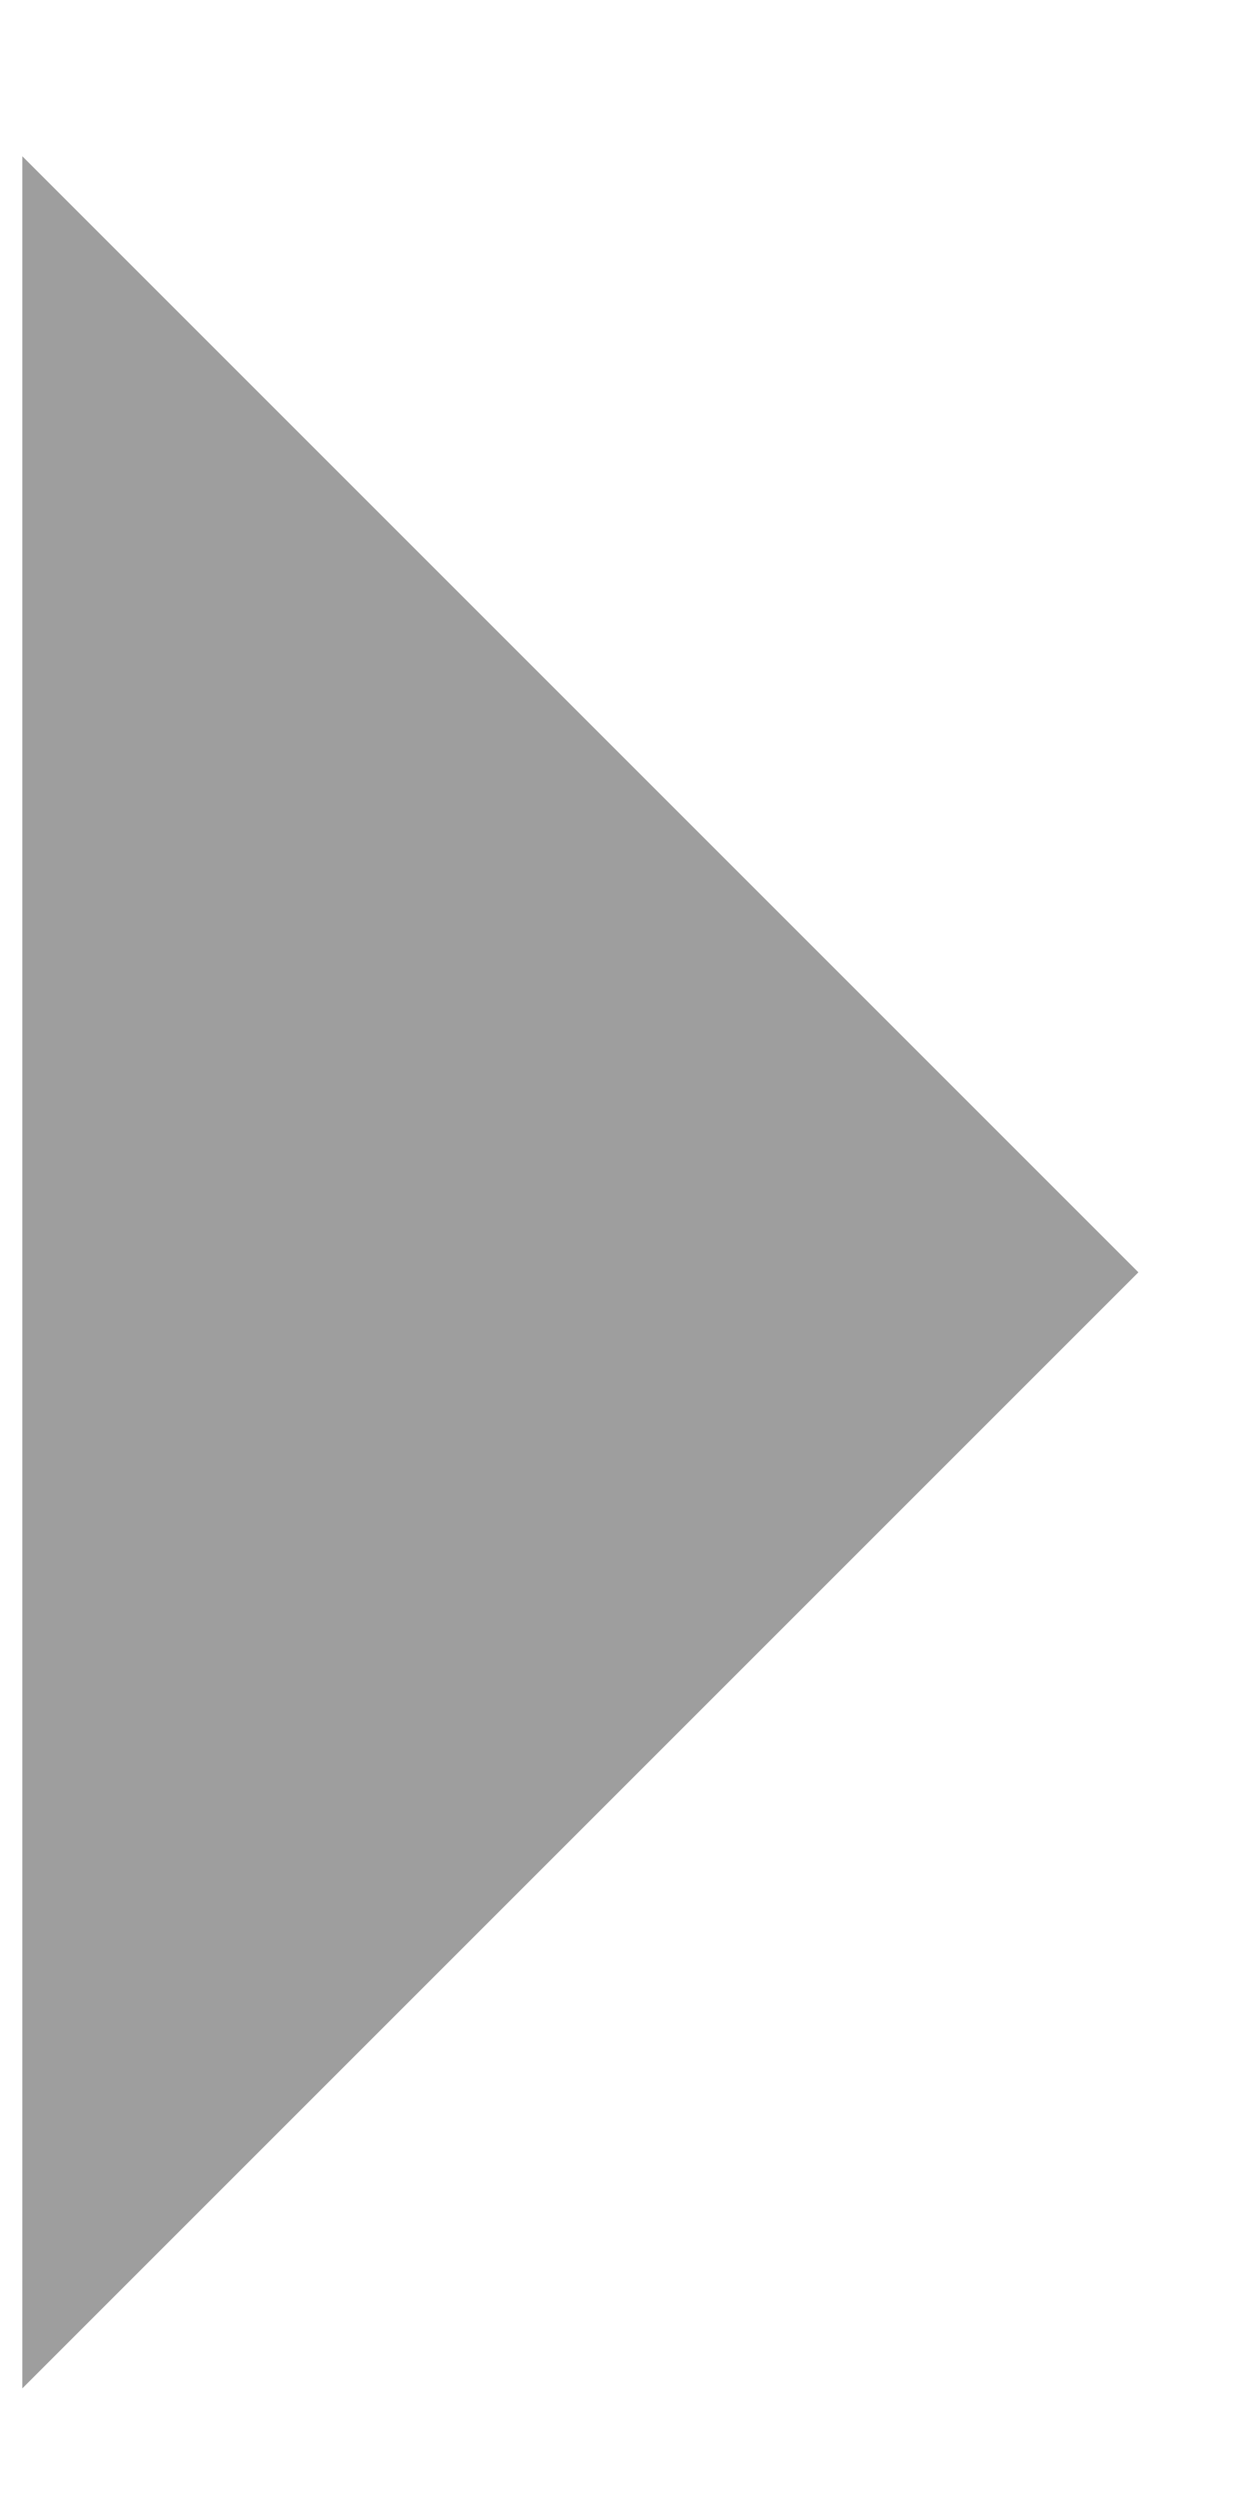 <svg width="7" height="14" viewBox="0 0 7 14" version="1.1" xmlns="http://www.w3.org/2000/svg" xmlns:xlink="http://www.w3.org/1999/xlink">
<title>Vector</title>
<desc>Created using Figma</desc>
<g id="Canvas" transform="translate(657 -849)">
<g id="Vector">
<use xlink:href="#path0_fill" transform="matrix(6.12323e-17 -1 1 6.12323e-17 -656.875 862.375)" fill="#9E9E9E"/>
</g>
</g>
<defs>
<path id="path0_fill" d="M 0 0L 6.25 6.25L 12.5 0L 0 0Z"/>
</defs>
</svg>
